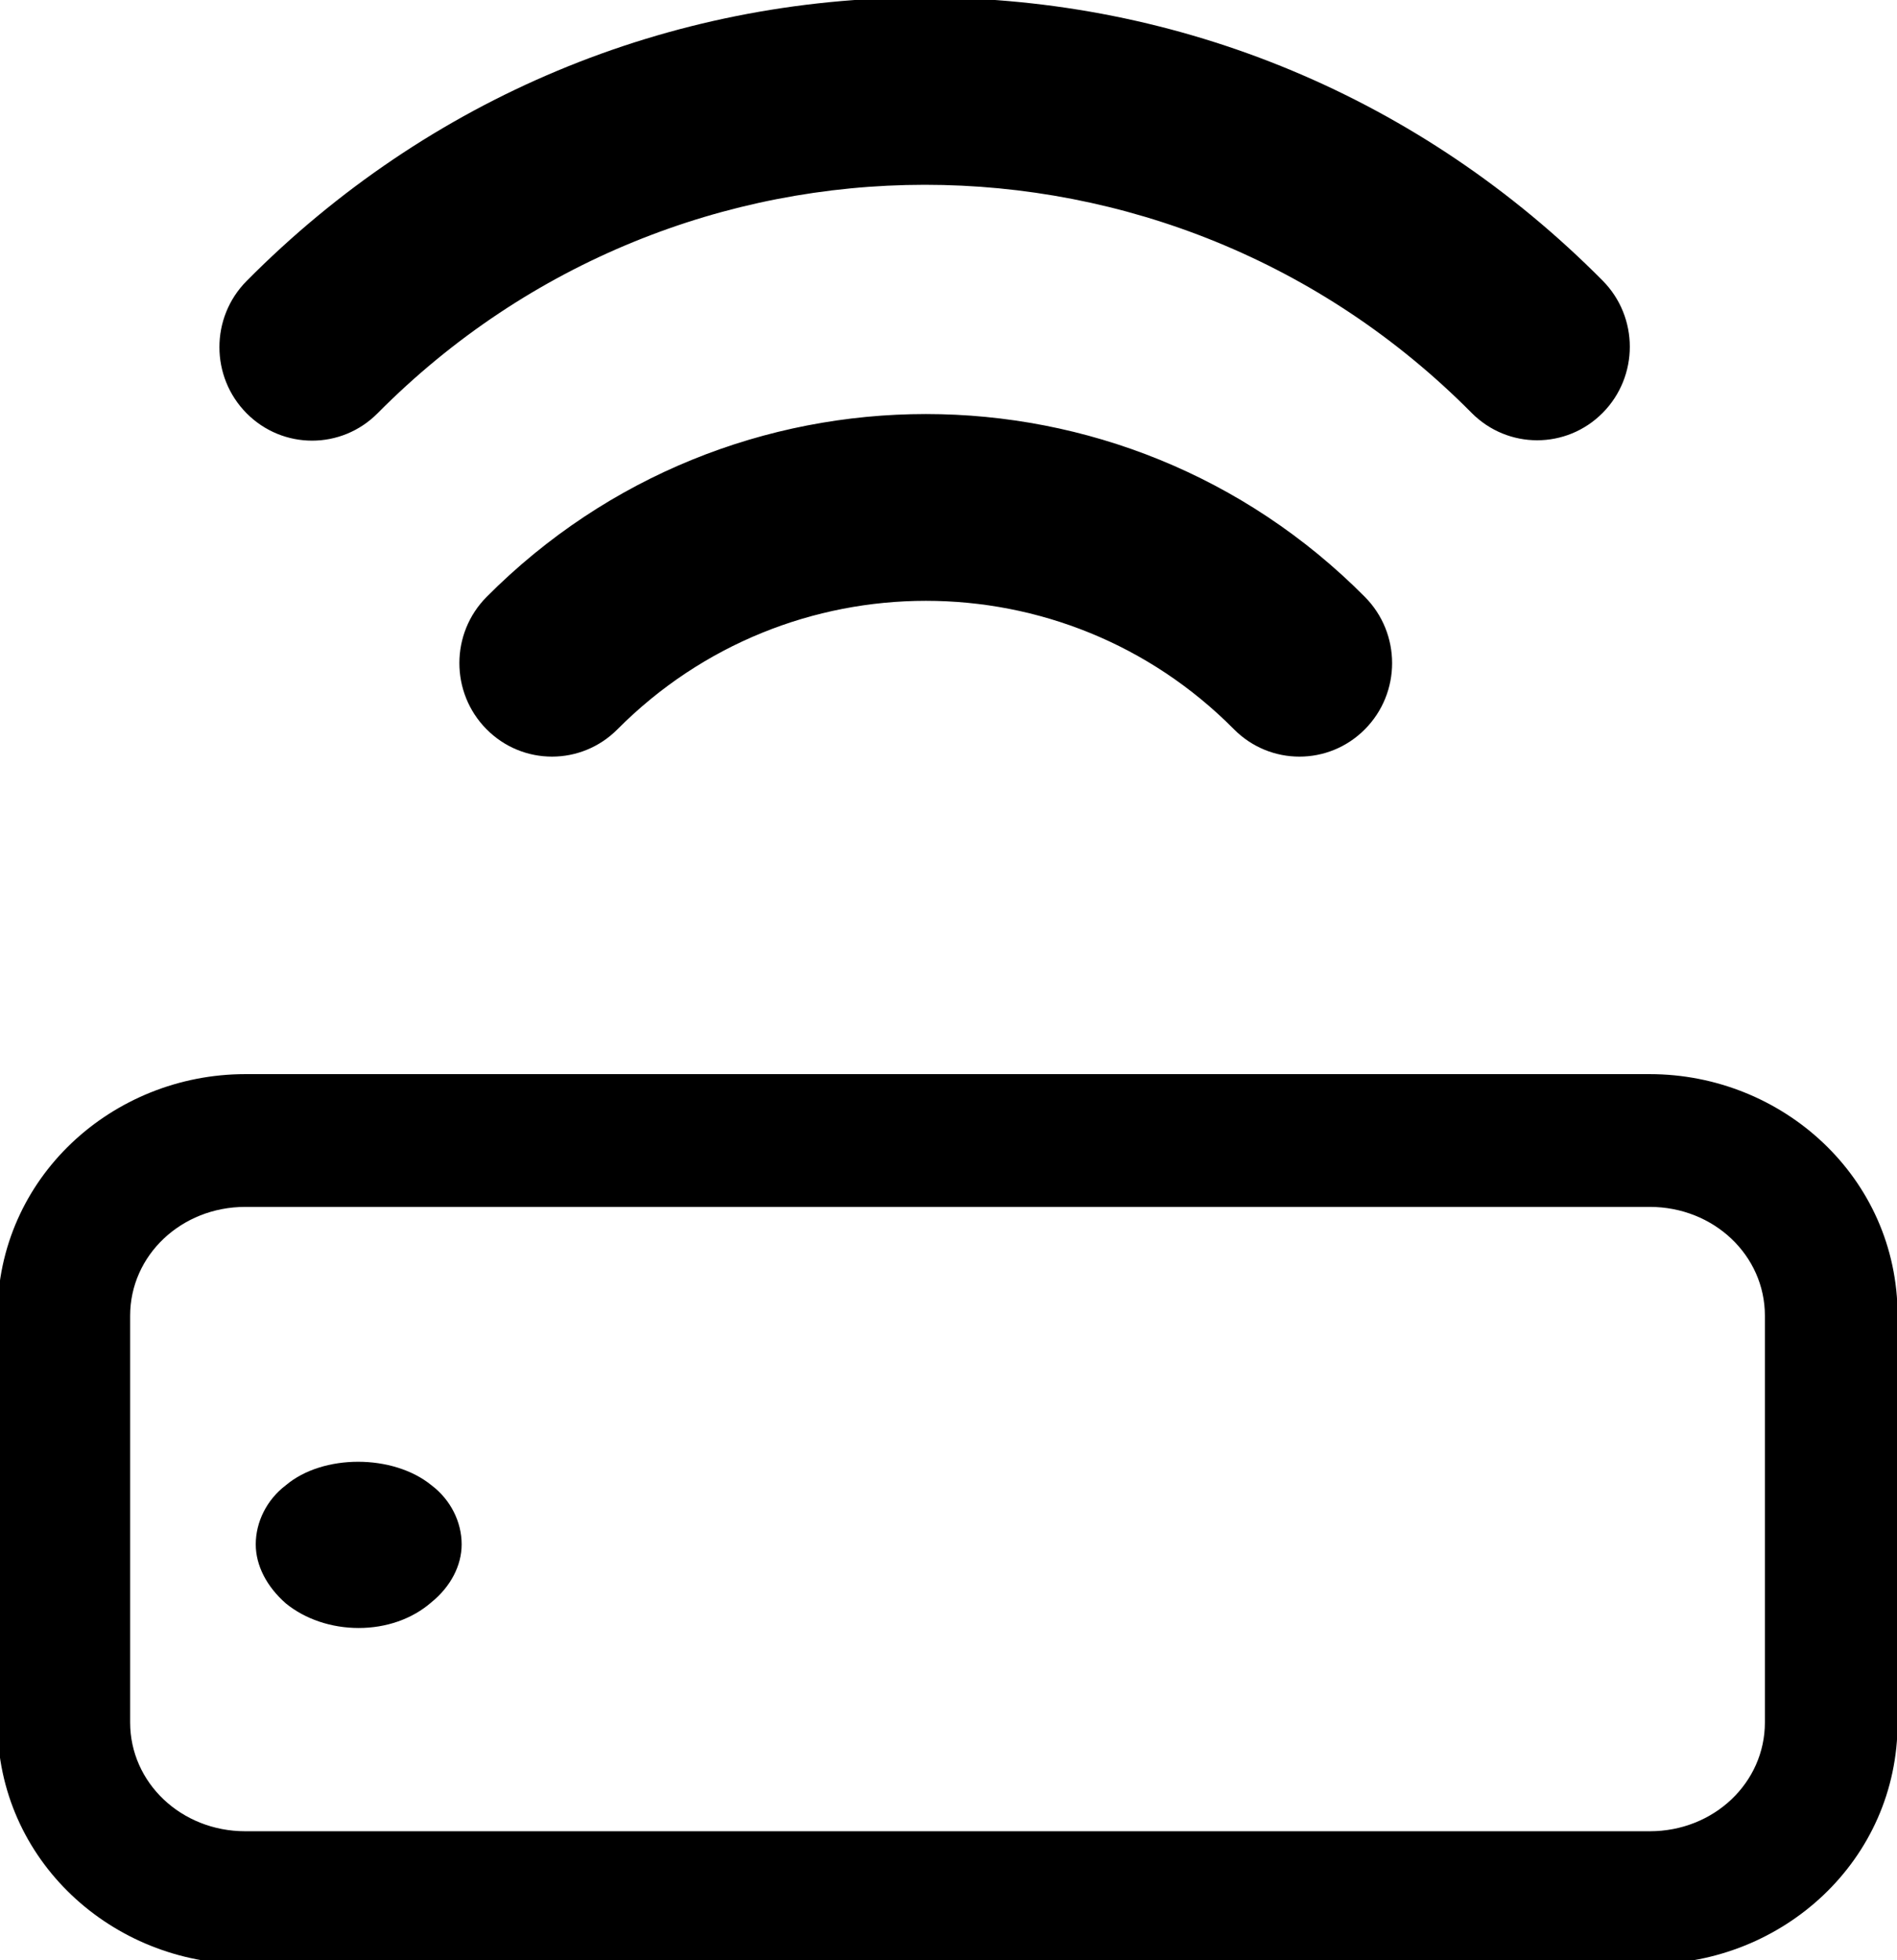 <?xml version="1.0" encoding="UTF-8" standalone="no"?>
<svg width="243px" height="251px" viewBox="0 0 243 251" version="1.1" xmlns="http://www.w3.org/2000/svg" xmlns:xlink="http://www.w3.org/1999/xlink" xmlns:sketch="http://www.bohemiancoding.com/sketch/ns">
    <!-- Generator: Sketch 3.0.3 (7892) - http://www.bohemiancoding.com/sketch -->
    <title>adv_wifi</title>
    <desc>Created with Sketch.</desc>
    <defs></defs>
    <g id="Page-1" stroke="none" stroke-width="1" fill="none" fill-rule="evenodd" sketch:type="MSPage">
        <g id="Group" sketch:type="MSLayerGroup" transform="translate(-21, -1501)" fill="#000000">
            <g id="Item-5" transform="translate(21, 1501)" sketch:type="MSShapeGroup">
                <g id="adv_wifi" transform="translate(-60, -60)">
                    <path d="M130.716,156.883 C127.672,156.883 124.628,155.712 122.307,153.36 C117.686,148.682 117.686,141.104 122.339,136.427 C153.373,105.217 203.845,105.201 234.847,136.443 C239.484,141.12 239.484,148.698 234.847,153.376 C230.211,158.053 222.699,158.053 218.062,153.376 C196.333,131.457 160.911,131.441 139.087,153.392 C136.777,155.712 133.744,156.883 130.716,156.883 Z M99.977,116.424 C96.934,116.424 93.906,115.253 91.585,112.917 C86.948,108.239 86.948,100.662 91.585,95.984 C114.795,72.57 145.644,59.676 178.472,59.676 C211.283,59.676 242.111,72.554 265.296,95.936 C269.933,100.614 269.933,108.191 265.296,112.869 C260.659,117.546 253.147,117.546 248.51,112.869 C209.875,73.895 147.005,73.943 108.37,112.917 C106.049,115.253 103.021,116.424 99.977,116.424 Z" id="Shape-4"></path>
                    <path d="M105.949,268.459 C102.426,268.459 99.079,267.317 96.624,265.318 C94.168,263.171 92.761,260.458 92.761,257.75 C92.761,254.884 94.168,252.033 96.624,250.172 C101.365,246.174 110.345,246.174 115.257,250.172 C117.73,252.033 119.137,254.884 119.137,257.75 C119.137,260.453 117.73,263.171 115.257,265.17 C112.801,267.317 109.454,268.459 105.949,268.459 L105.949,268.459 Z" id="Path-2"></path>
                    <path d="M303.078,228.471 C303.078,210.763 288.316,197.539 271.33,197.539 L91.419,197.539 C74.433,197.539 59.671,210.763 59.671,228.471 L59.671,280.553 C59.671,298.261 74.433,311.485 91.419,311.485 L271.334,311.485 C288.326,311.485 303.094,298.252 303.078,280.533 L303.078,228.471 Z M271.334,294.485 L91.419,294.485 C83.214,294.485 76.671,288.274 76.671,280.553 L76.671,228.471 C76.671,220.75 83.214,214.539 91.419,214.539 L271.33,214.539 C279.535,214.539 286.078,220.75 286.078,228.471 L286.078,280.533 C286.085,288.27 279.543,294.485 271.334,294.485 Z" id="Path-3"></path>
                </g>
            </g>
        </g>
    </g>
</svg>